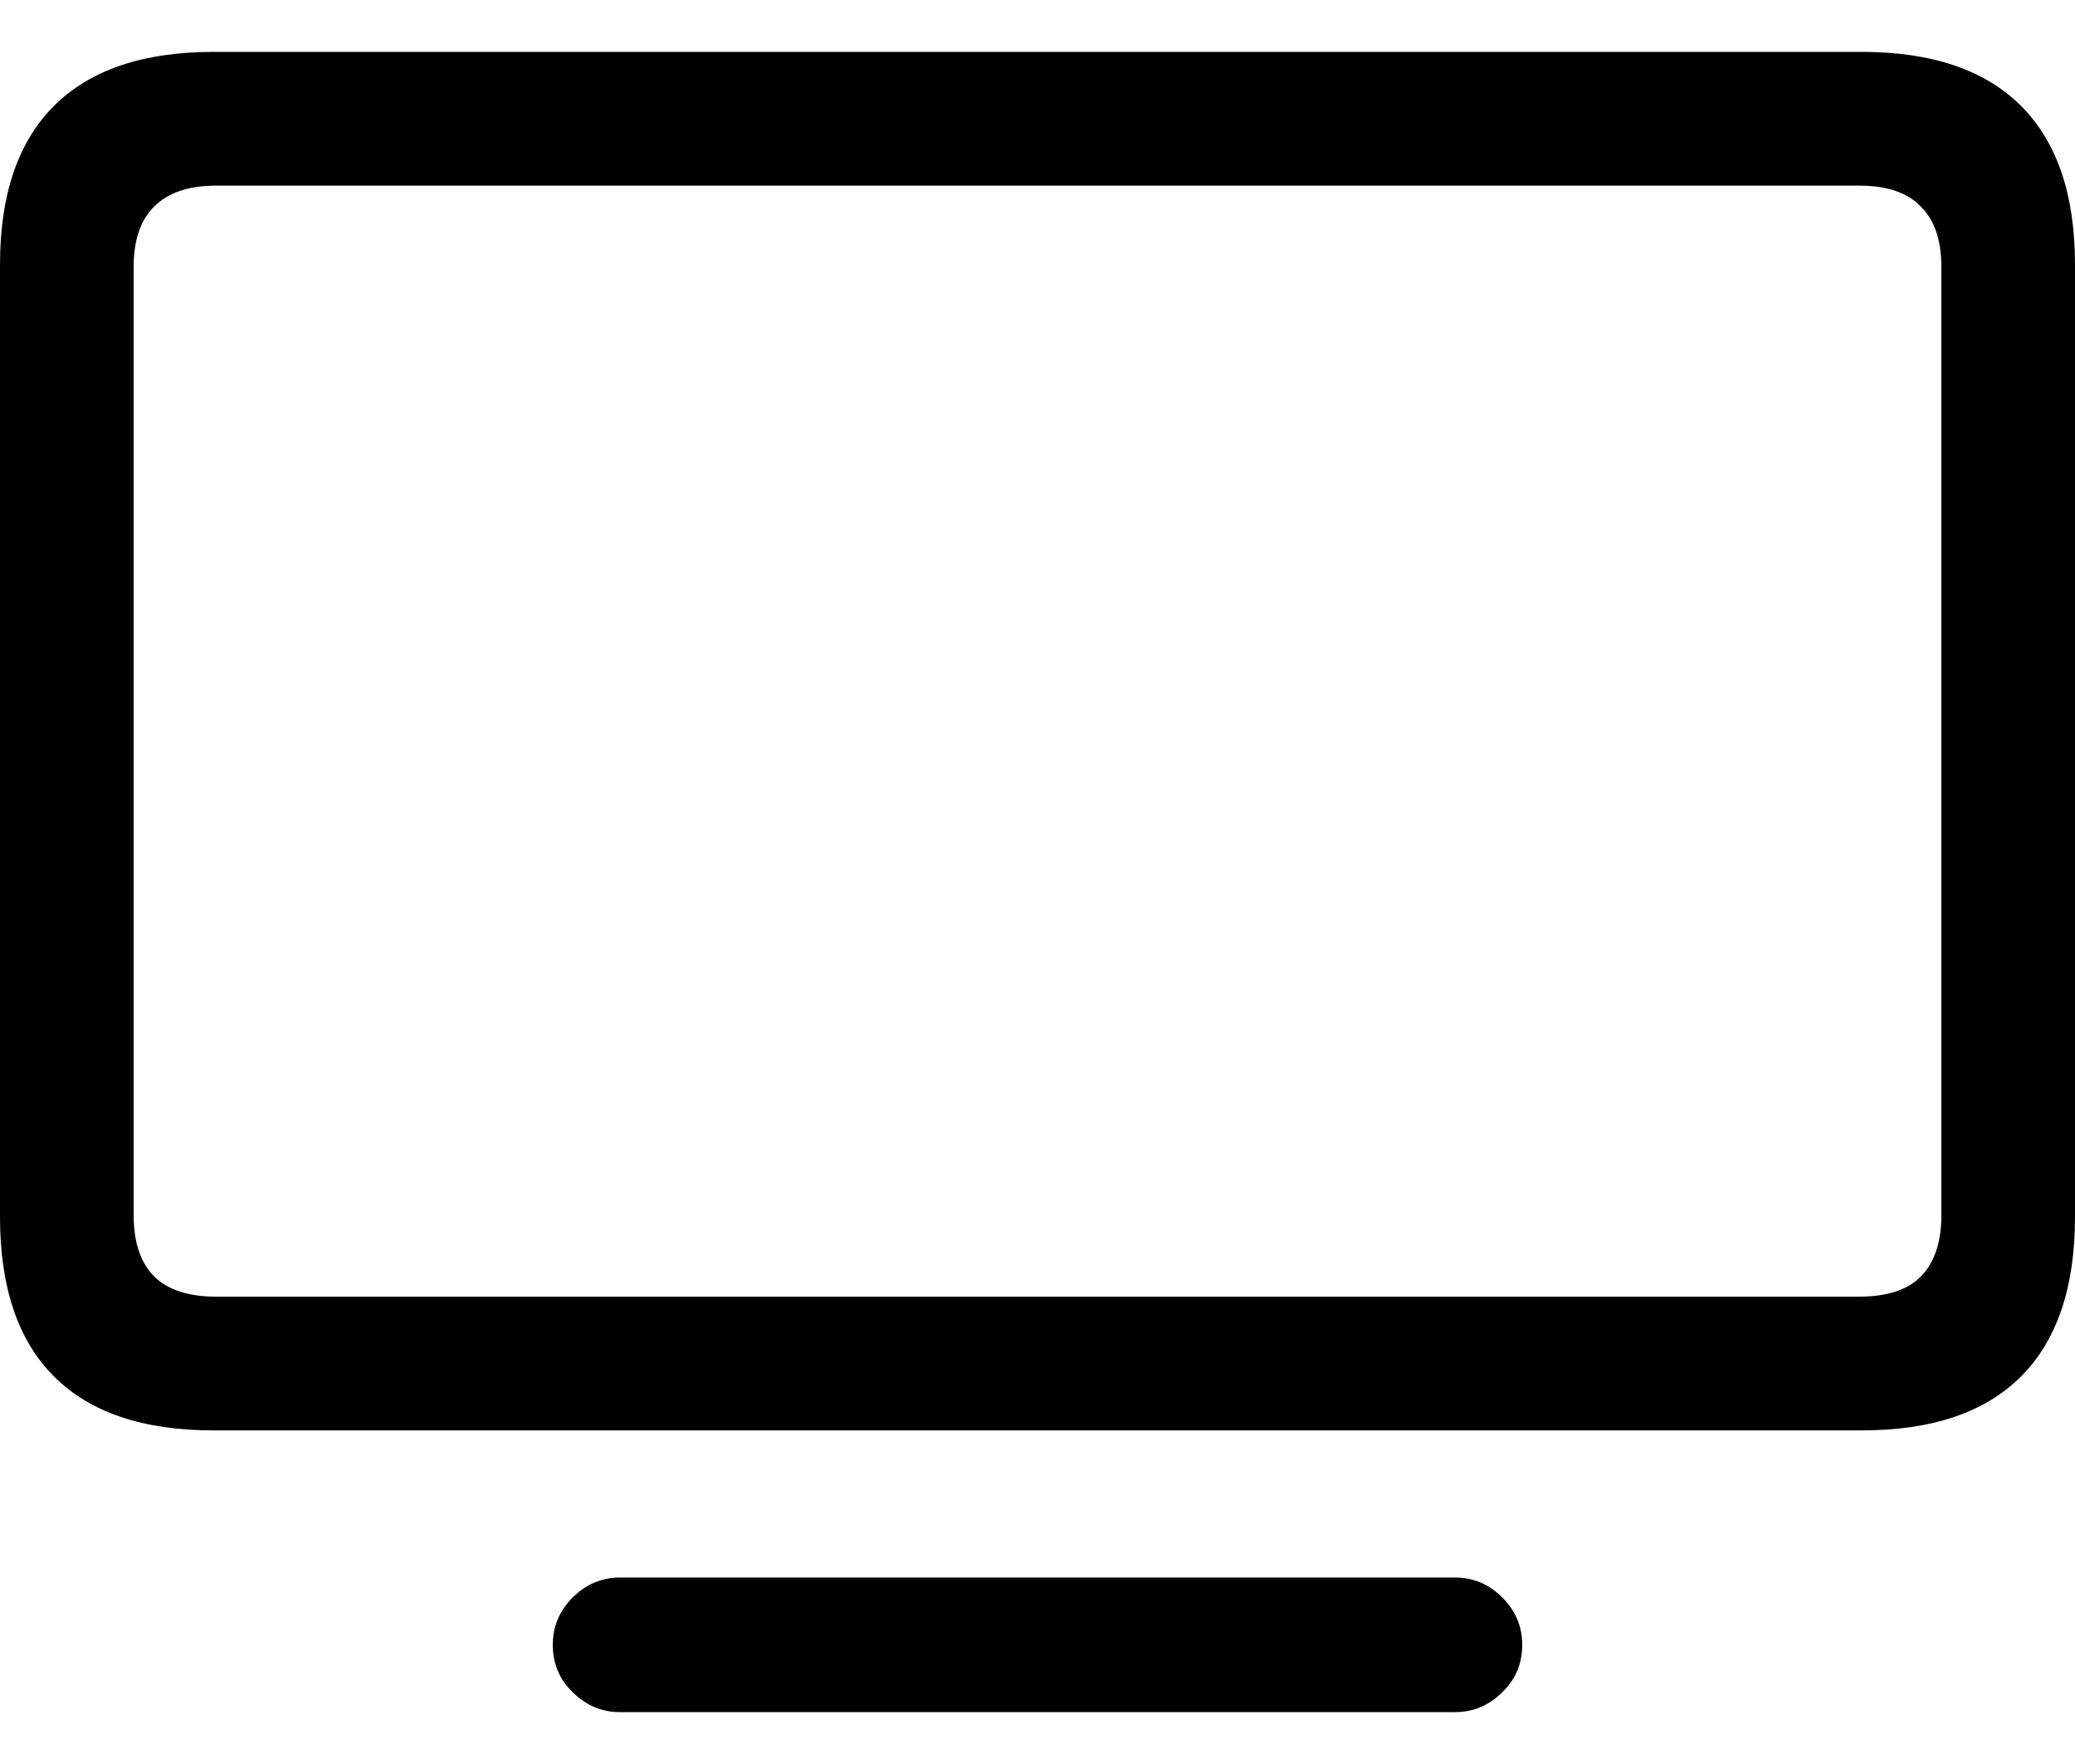 <svg
	color="rgb(0, 0, 0)"
	viewBox="0 0 20 17"
	fill="none"
	xmlns="http://www.w3.org/2000/svg"
>
	<path
		d="M2.056 13.785H17.944C18.621 13.785 19.133 13.612 19.48 13.265C19.827 12.918 20 12.405 20 11.727V2.55C20 1.877 19.827 1.368 19.48 1.021C19.133 0.674 18.621 0.5 17.944 0.5H2.056C1.379 0.5 0.867 0.674 0.52 1.021C0.173 1.368 0 1.877 0 2.55V11.727C0 12.405 0.173 12.918 0.52 13.265C0.867 13.612 1.379 13.785 2.056 13.785ZM2.08 12.496C1.819 12.496 1.621 12.432 1.488 12.304C1.355 12.17 1.288 11.973 1.288 11.711V2.574C1.288 2.312 1.355 2.118 1.488 1.989C1.621 1.856 1.819 1.789 2.08 1.789H17.92C18.187 1.789 18.384 1.856 18.512 1.989C18.645 2.118 18.712 2.312 18.712 2.574V11.711C18.712 11.973 18.645 12.17 18.512 12.304C18.384 12.432 18.187 12.496 17.92 12.496H2.08ZM5.976 16.5H14.024C14.2 16.5 14.352 16.436 14.48 16.308C14.608 16.185 14.672 16.033 14.672 15.851C14.672 15.675 14.608 15.523 14.48 15.395C14.352 15.267 14.2 15.203 14.024 15.203H5.976C5.8 15.203 5.648 15.267 5.52 15.395C5.392 15.523 5.328 15.675 5.328 15.851C5.328 16.033 5.392 16.185 5.52 16.308C5.648 16.436 5.8 16.5 5.976 16.5Z"
		fill="currentColor"
	/>
</svg>
